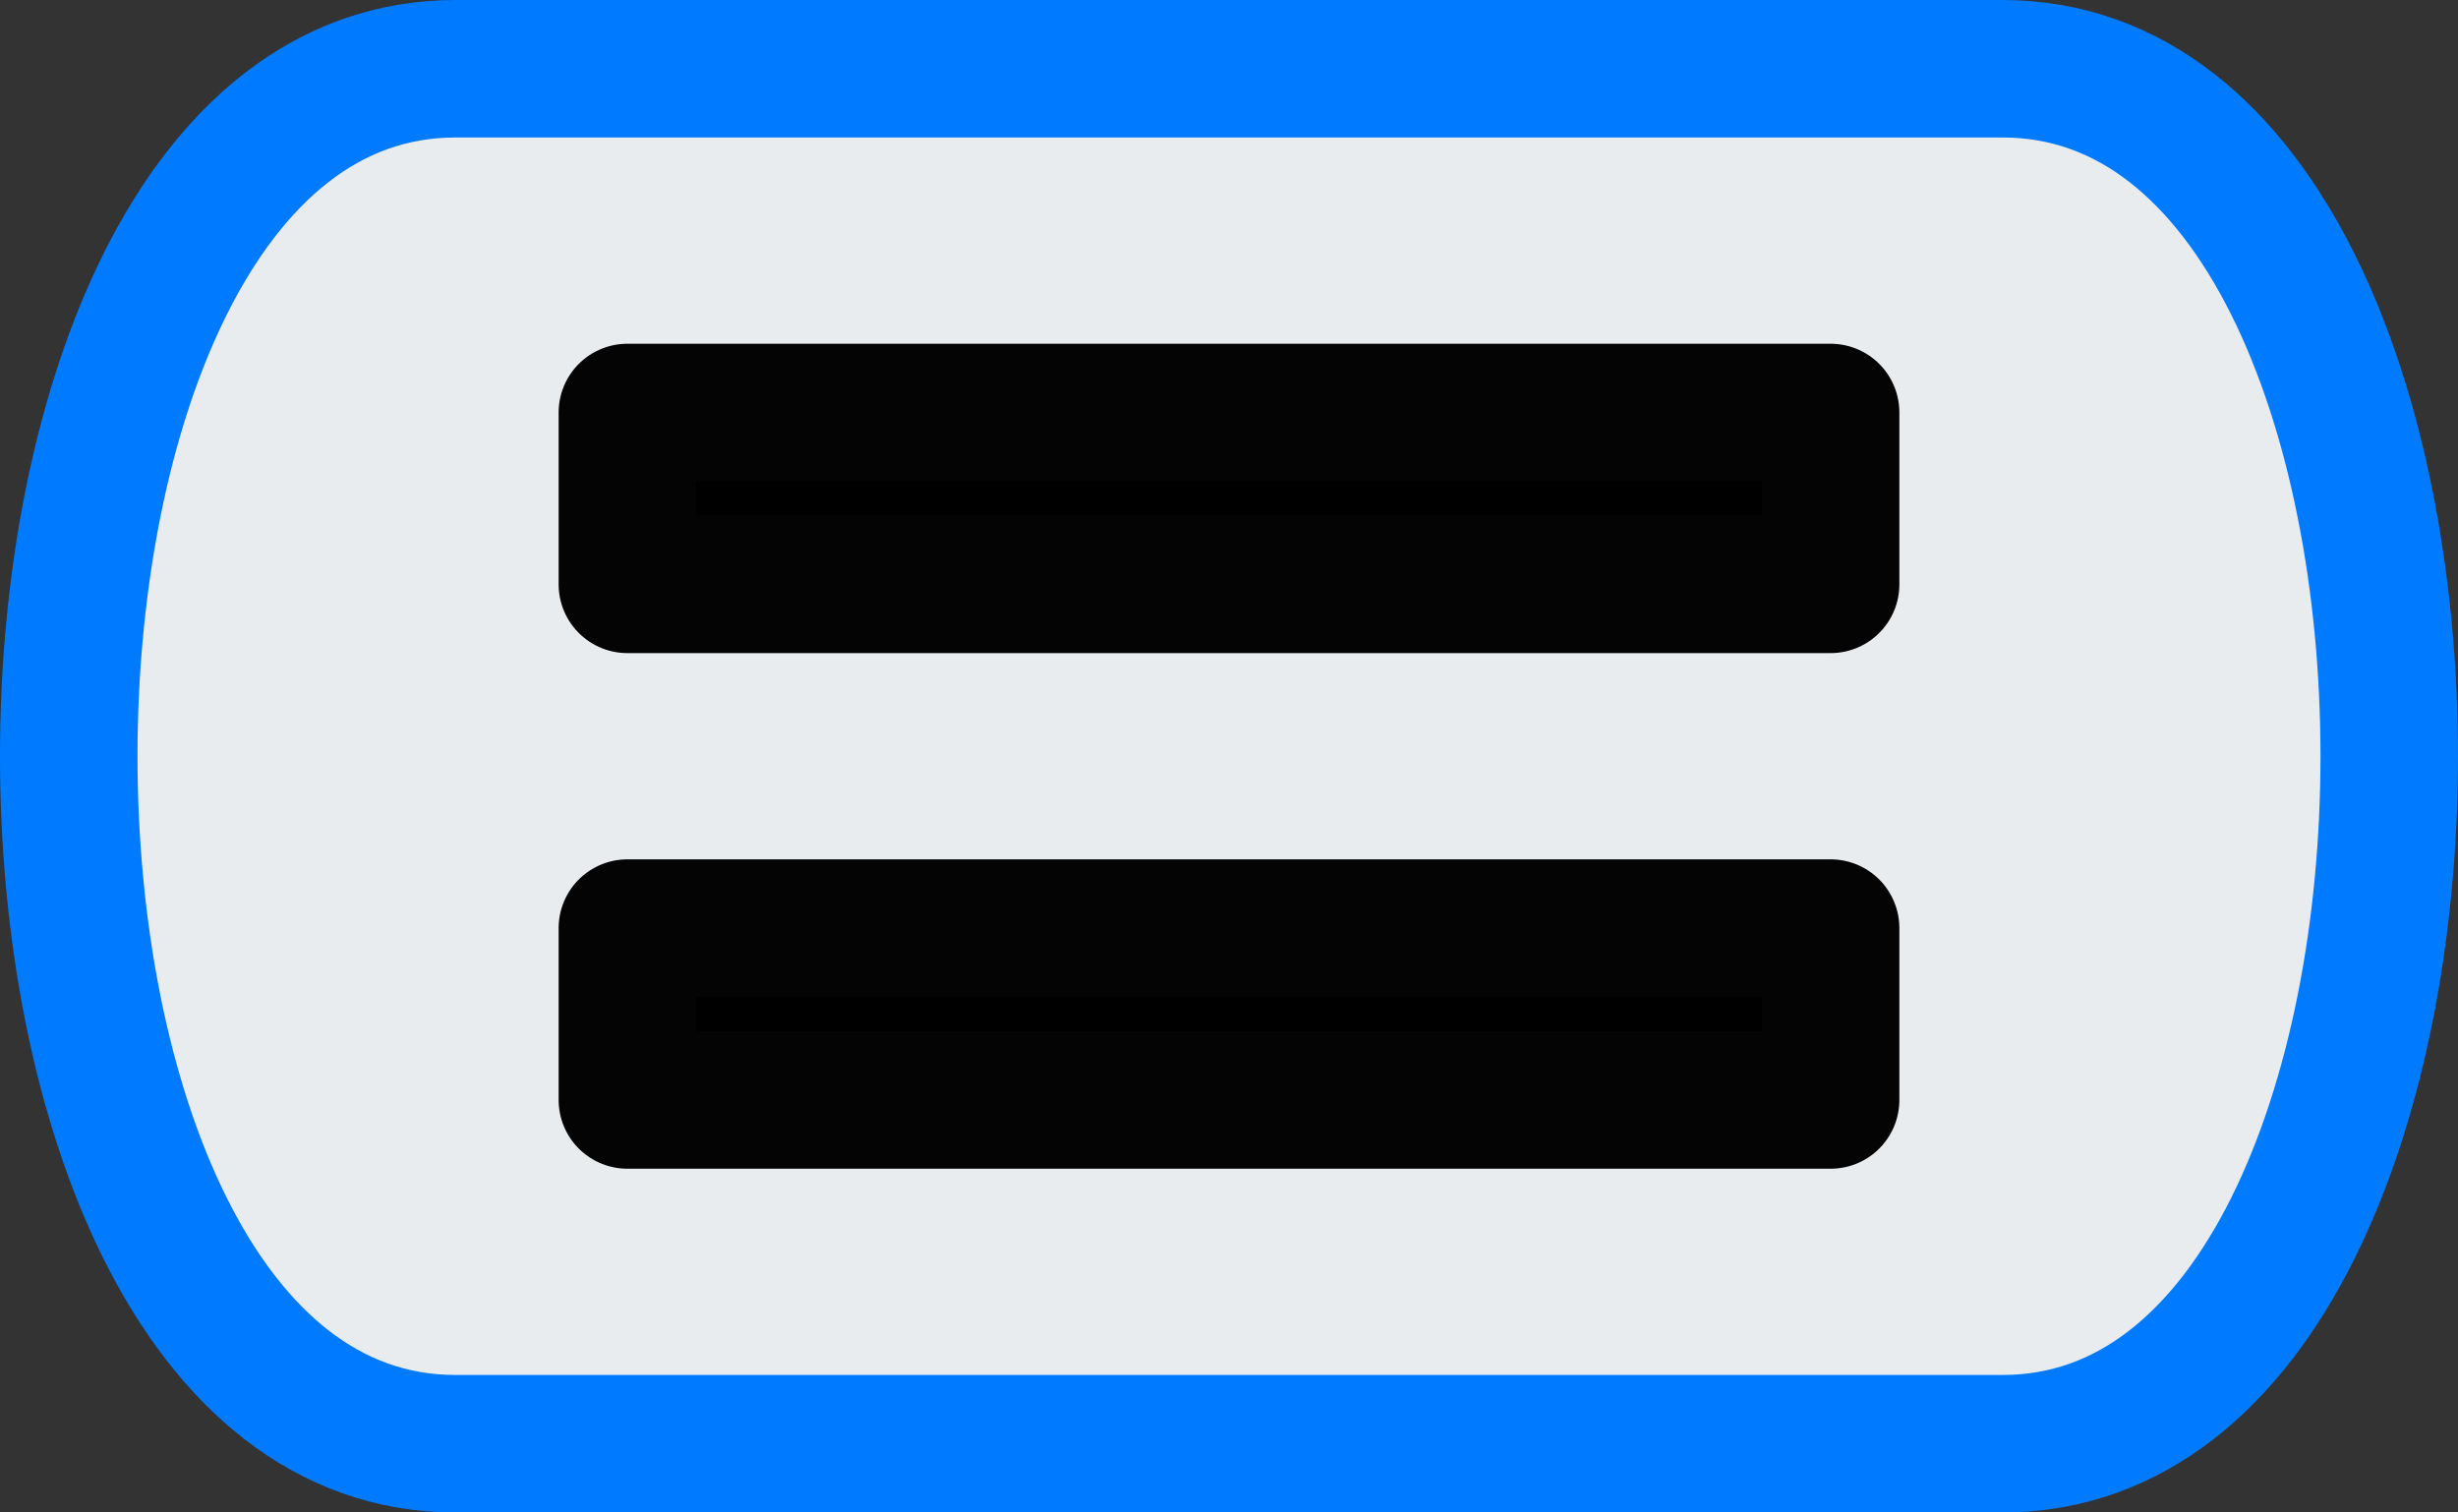 <?xml version="1.0" encoding="UTF-8" standalone="no"?>
<!-- Created with Inkscape (http://www.inkscape.org/) -->

<svg
   xmlns:dc="http://purl.org/dc/elements/1.1/"
   xmlns:cc="http://creativecommons.org/ns#"
   xmlns:rdf="http://www.w3.org/1999/02/22-rdf-syntax-ns#"
   xmlns:svg="http://www.w3.org/2000/svg"
   xmlns="http://www.w3.org/2000/svg"
   xmlns:sodipodi="http://sodipodi.sourceforge.net/DTD/sodipodi-0.dtd"
   xmlns:inkscape="http://www.inkscape.org/namespaces/inkscape"
   width="71.5"
   height="44"
   id="svg4136"
   version="1.1"
   inkscape:version="0.91 r13725"
   viewBox="0 0 71.5 44"
   sodipodi:docname="slider.vertical.hover.svg">
  <rect x="0" y="0" width="71.5" height="44" fill="#333333" stroke="none"/>
  <defs
     id="defs4138" />
  <sodipodi:namedview
     id="base"
     pagecolor="#ffffff"
     bordercolor="#666666"
     borderopacity="1.0"
     inkscape:pageopacity="0.0"
     inkscape:pageshadow="2"
     inkscape:zoom="4.9497475"
     inkscape:cx="-15.651734"
     inkscape:cy="18.752126"
     inkscape:current-layer="layer1"
     showgrid="true"
     inkscape:grid-bbox="true"
     inkscape:document-units="px"
     inkscape:window-width="1920"
     inkscape:window-height="1025"
     inkscape:window-x="-8"
     inkscape:window-y="-8"
     inkscape:window-maximized="1"
     guidetolerance="10000"
     objecttolerance="10000"
     fit-margin-top="0"
     fit-margin-left="0"
     fit-margin-right="0"
     fit-margin-bottom="0"
     inkscape:snap-path-clip="true"
     inkscape:snap-path-mask="true"
     inkscape:snap-tangential="true"
     inkscape:snap-perpendicular="true"
     inkscape:snap-object-midpoints="true"
     inkscape:snap-global="true"
     inkscape:snap-bbox="false"
     inkscape:snap-nodes="true"
     inkscape:snap-center="true"
     inkscape:snap-to-guides="false"
     inkscape:snap-others="false"
     inkscape:object-nodes="true"
     showguides="false"
     units="px"
     gridtolerance="10000">
    <inkscape:grid
       type="xygrid"
       id="grid4686"
       originx="-49.25"
       originy="-15.5" />
  </sodipodi:namedview>
  <g
     id="layer1"
     inkscape:label="Layer 1"
     inkscape:groupmode="layer"
     transform="translate(2.75,-1.75)"
     style="display:inline">
    <g
       id="g4137"
       transform="matrix(0,-1,1,0,9.25,56.75)">
      <path
         sodipodi:nodetypes="ccccc"
         inkscape:connector-curvature="0"
         id="path5843-7-0-3"
         d="M 53,46.25 53,1.25 c 0,-15 -40,-15 -40,0 l 0,45 c 0,15 40,15 40,0 z"
         style="display:inline;fill:#e9ecef;fill-opacity:1;fill-rule:evenodd;stroke:#007bff;stroke-width:4;stroke-linecap:butt;stroke-linejoin:miter;stroke-miterlimit:4;stroke-dasharray:none;stroke-opacity:1" />
      <rect
         transform="scale(-1,-1)"
         y="-41.25"
         x="-43"
         height="35"
         width="5"
         id="rect5845-5-9-5"
         style="display:inline;opacity:1;fill:#000000;fill-opacity:1;fill-rule:nonzero;stroke:#040404;stroke-width:4;stroke-linejoin:round;stroke-miterlimit:4;stroke-dasharray:none;stroke-opacity:1" />
      <rect
         transform="scale(-1,-1)"
         y="-41.25"
         x="-28"
         height="35"
         width="5"
         id="rect5845-8-8-1-0"
         style="display:inline;opacity:1;fill:#000000;fill-opacity:1;fill-rule:nonzero;stroke:#040404;stroke-width:4;stroke-linejoin:round;stroke-miterlimit:4;stroke-dasharray:none;stroke-opacity:1" />
    </g>
  </g>
</svg>
